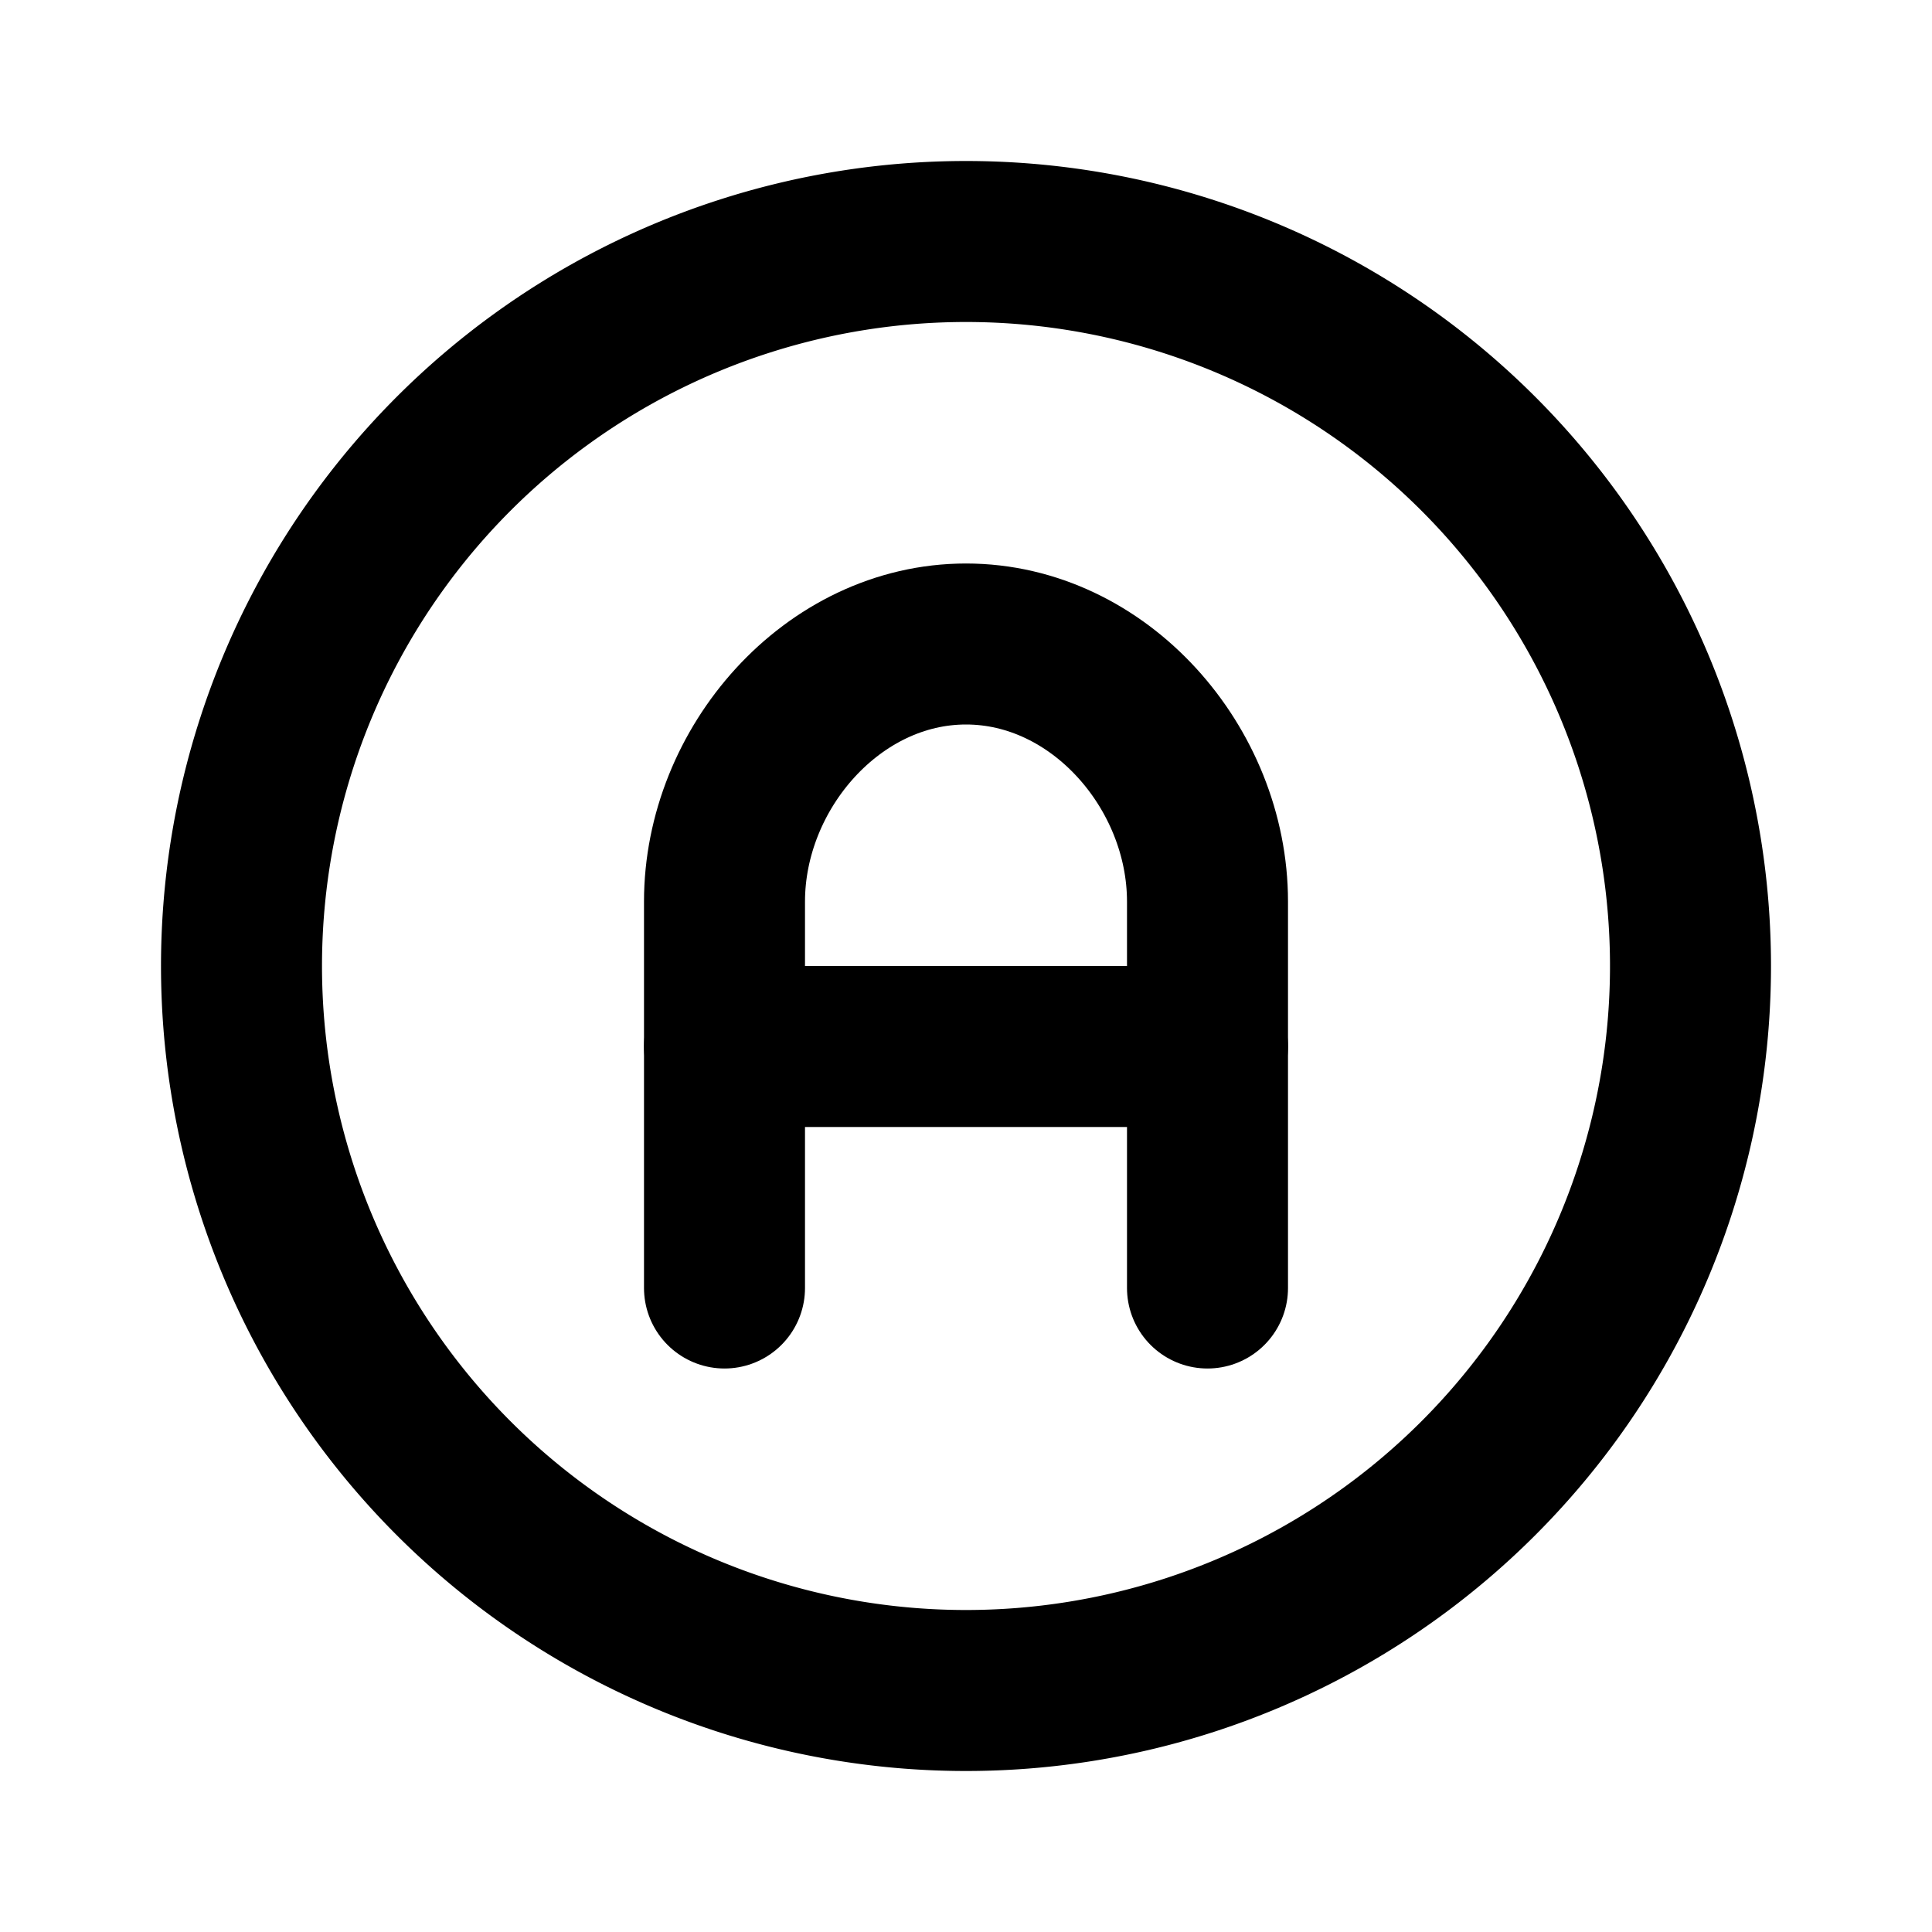 <svg viewBox="0 0 24 24" xmlns="http://www.w3.org/2000/svg"><g fill="none"><path d="M0 0h24v24H0Z"/><g stroke-linecap="round" stroke-width="2" stroke="#000" fill="none" stroke-linejoin="round"><path d="M12 3a9 9 0 1 0 0 18 9 9 0 1 0 0-18Z"/><path d="M9 16v-4.8C9 9.543 10.343 8 12 8c1.657 0 3 1.54 3 3.2V16"/><path d="M15 13H9"/></g></g></svg>